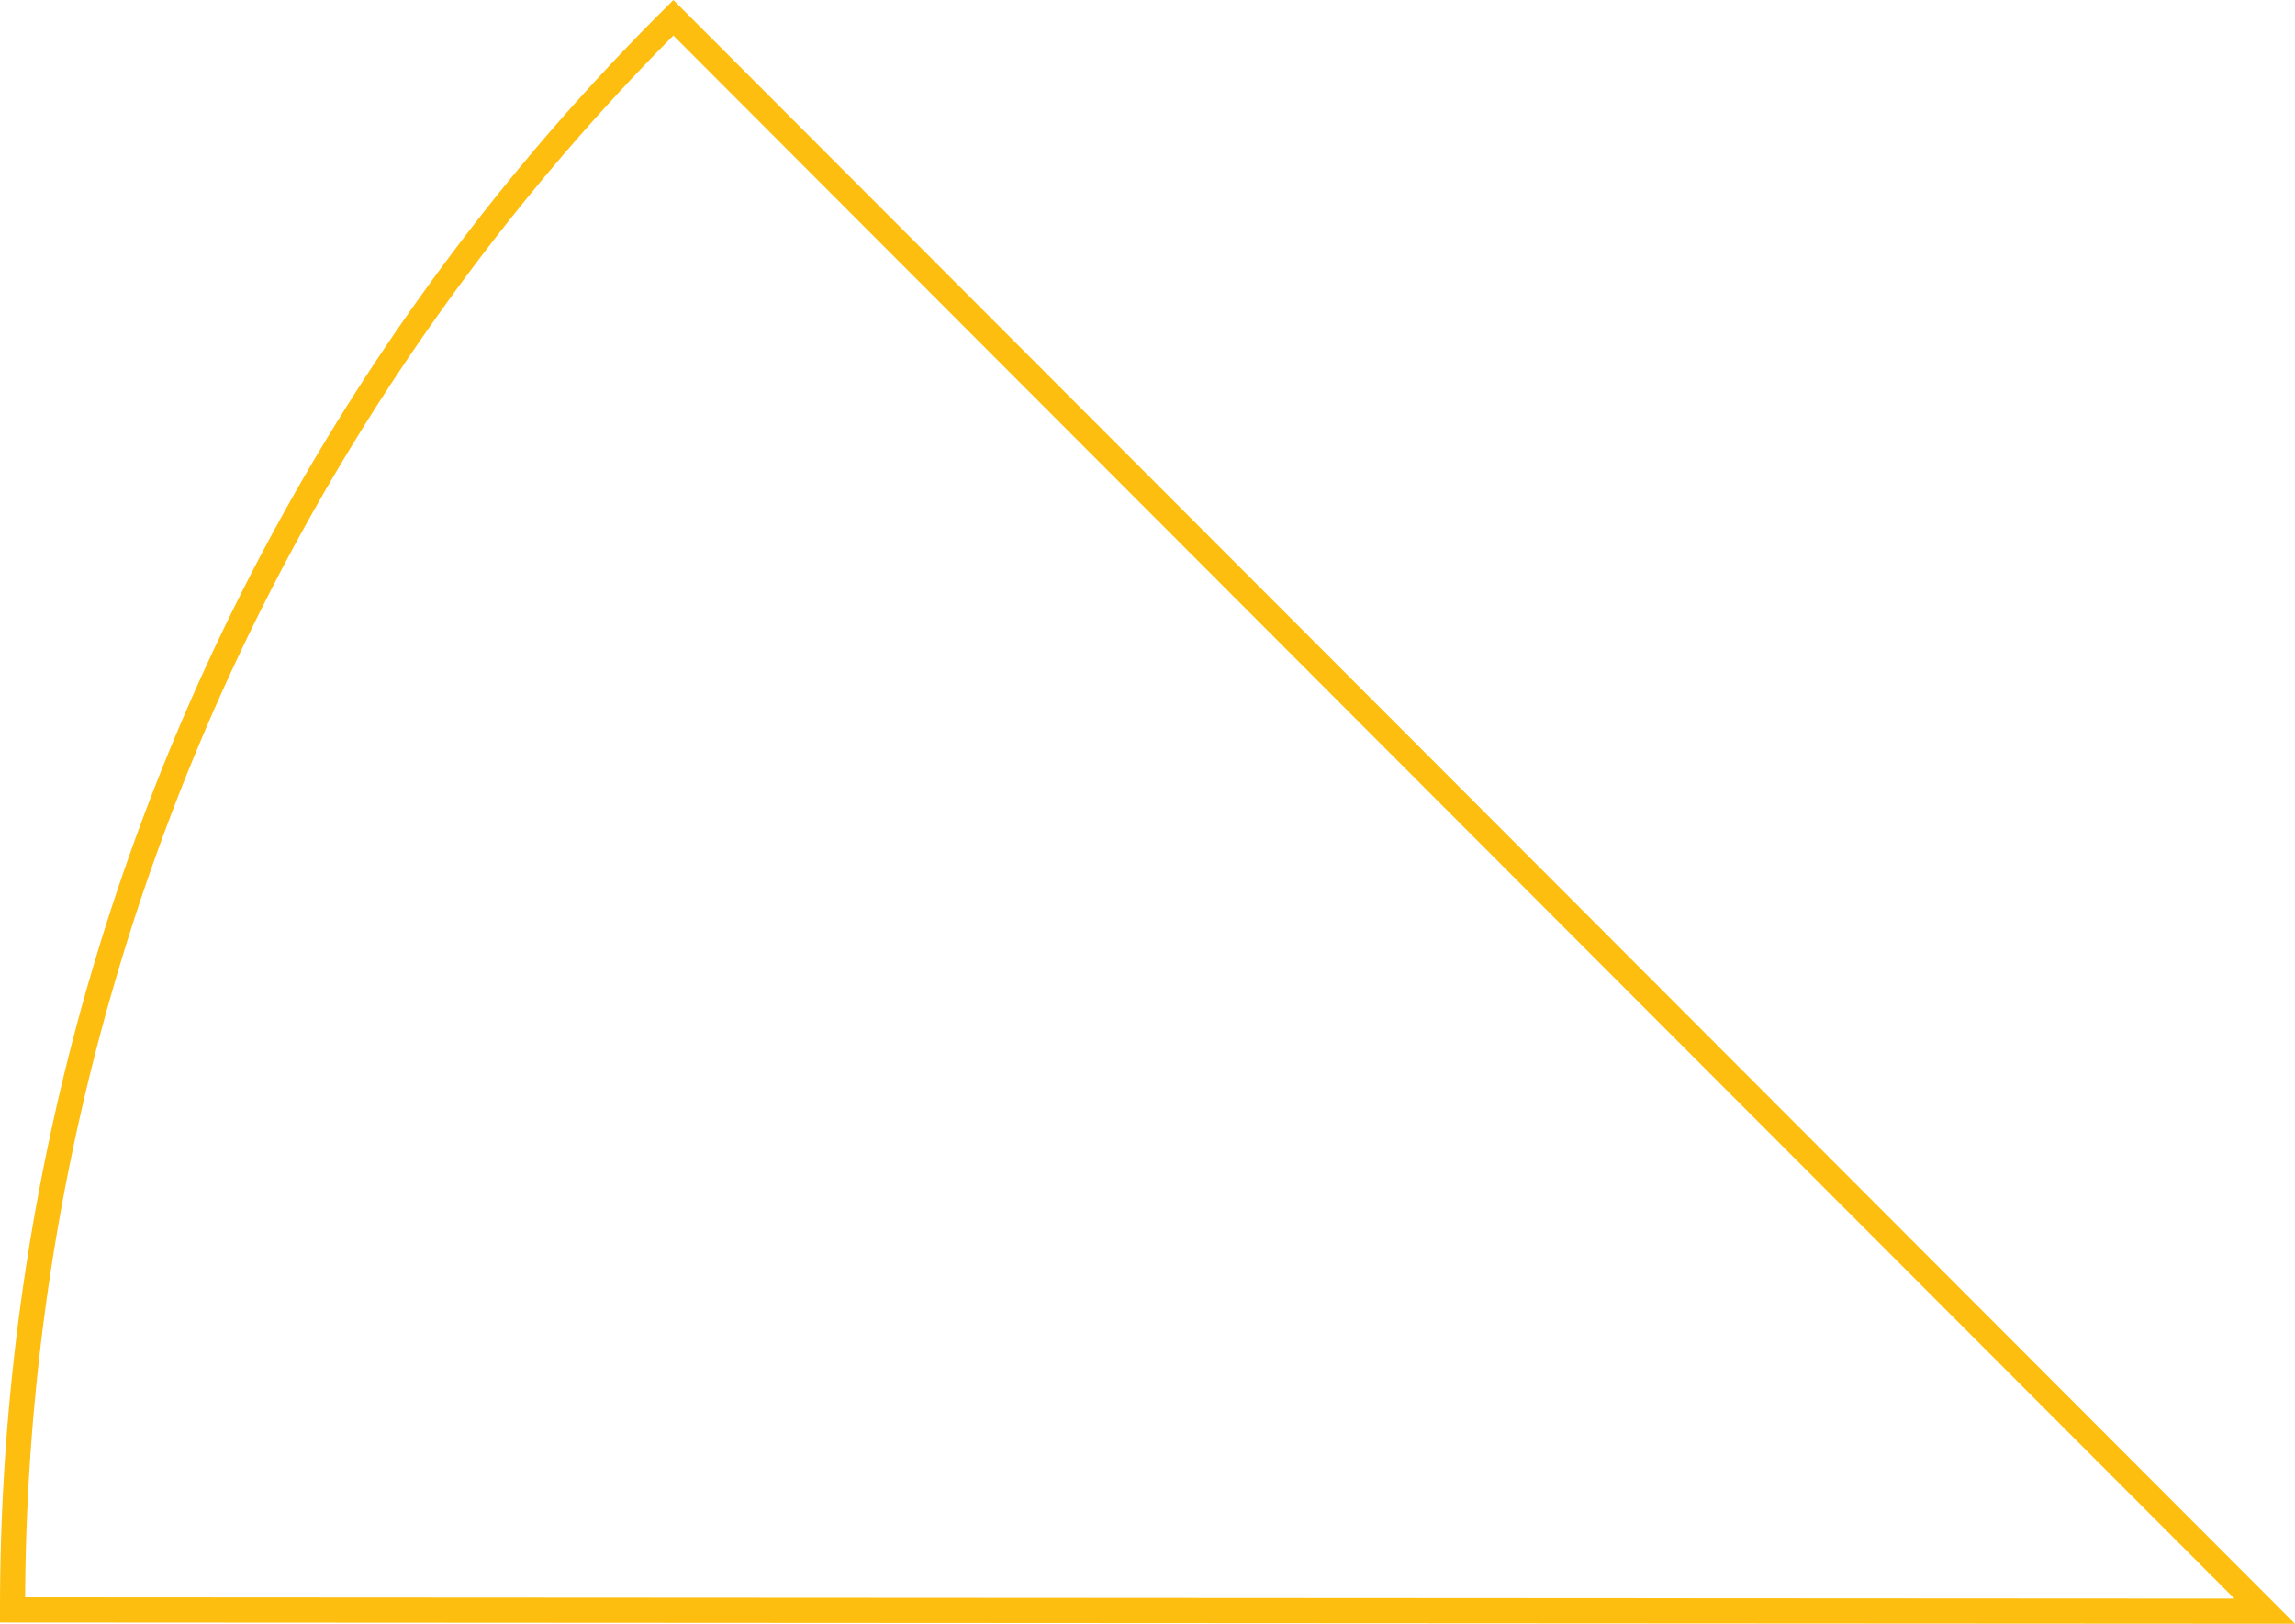 <svg id="tvshow" xmlns="http://www.w3.org/2000/svg" viewBox="0 0 274.15 193.96"><defs><style>.cls-1{fill:none;stroke:#febe10;stroke-miterlimit:10;stroke-width:3px;}</style></defs><title>tvshow</title><path class="cls-1" d="M370.06,977.46A268.21,268.21,0,0,1,449,787.27L639.09,977.61Z" transform="translate(-368.56 -785.15)"/></svg>